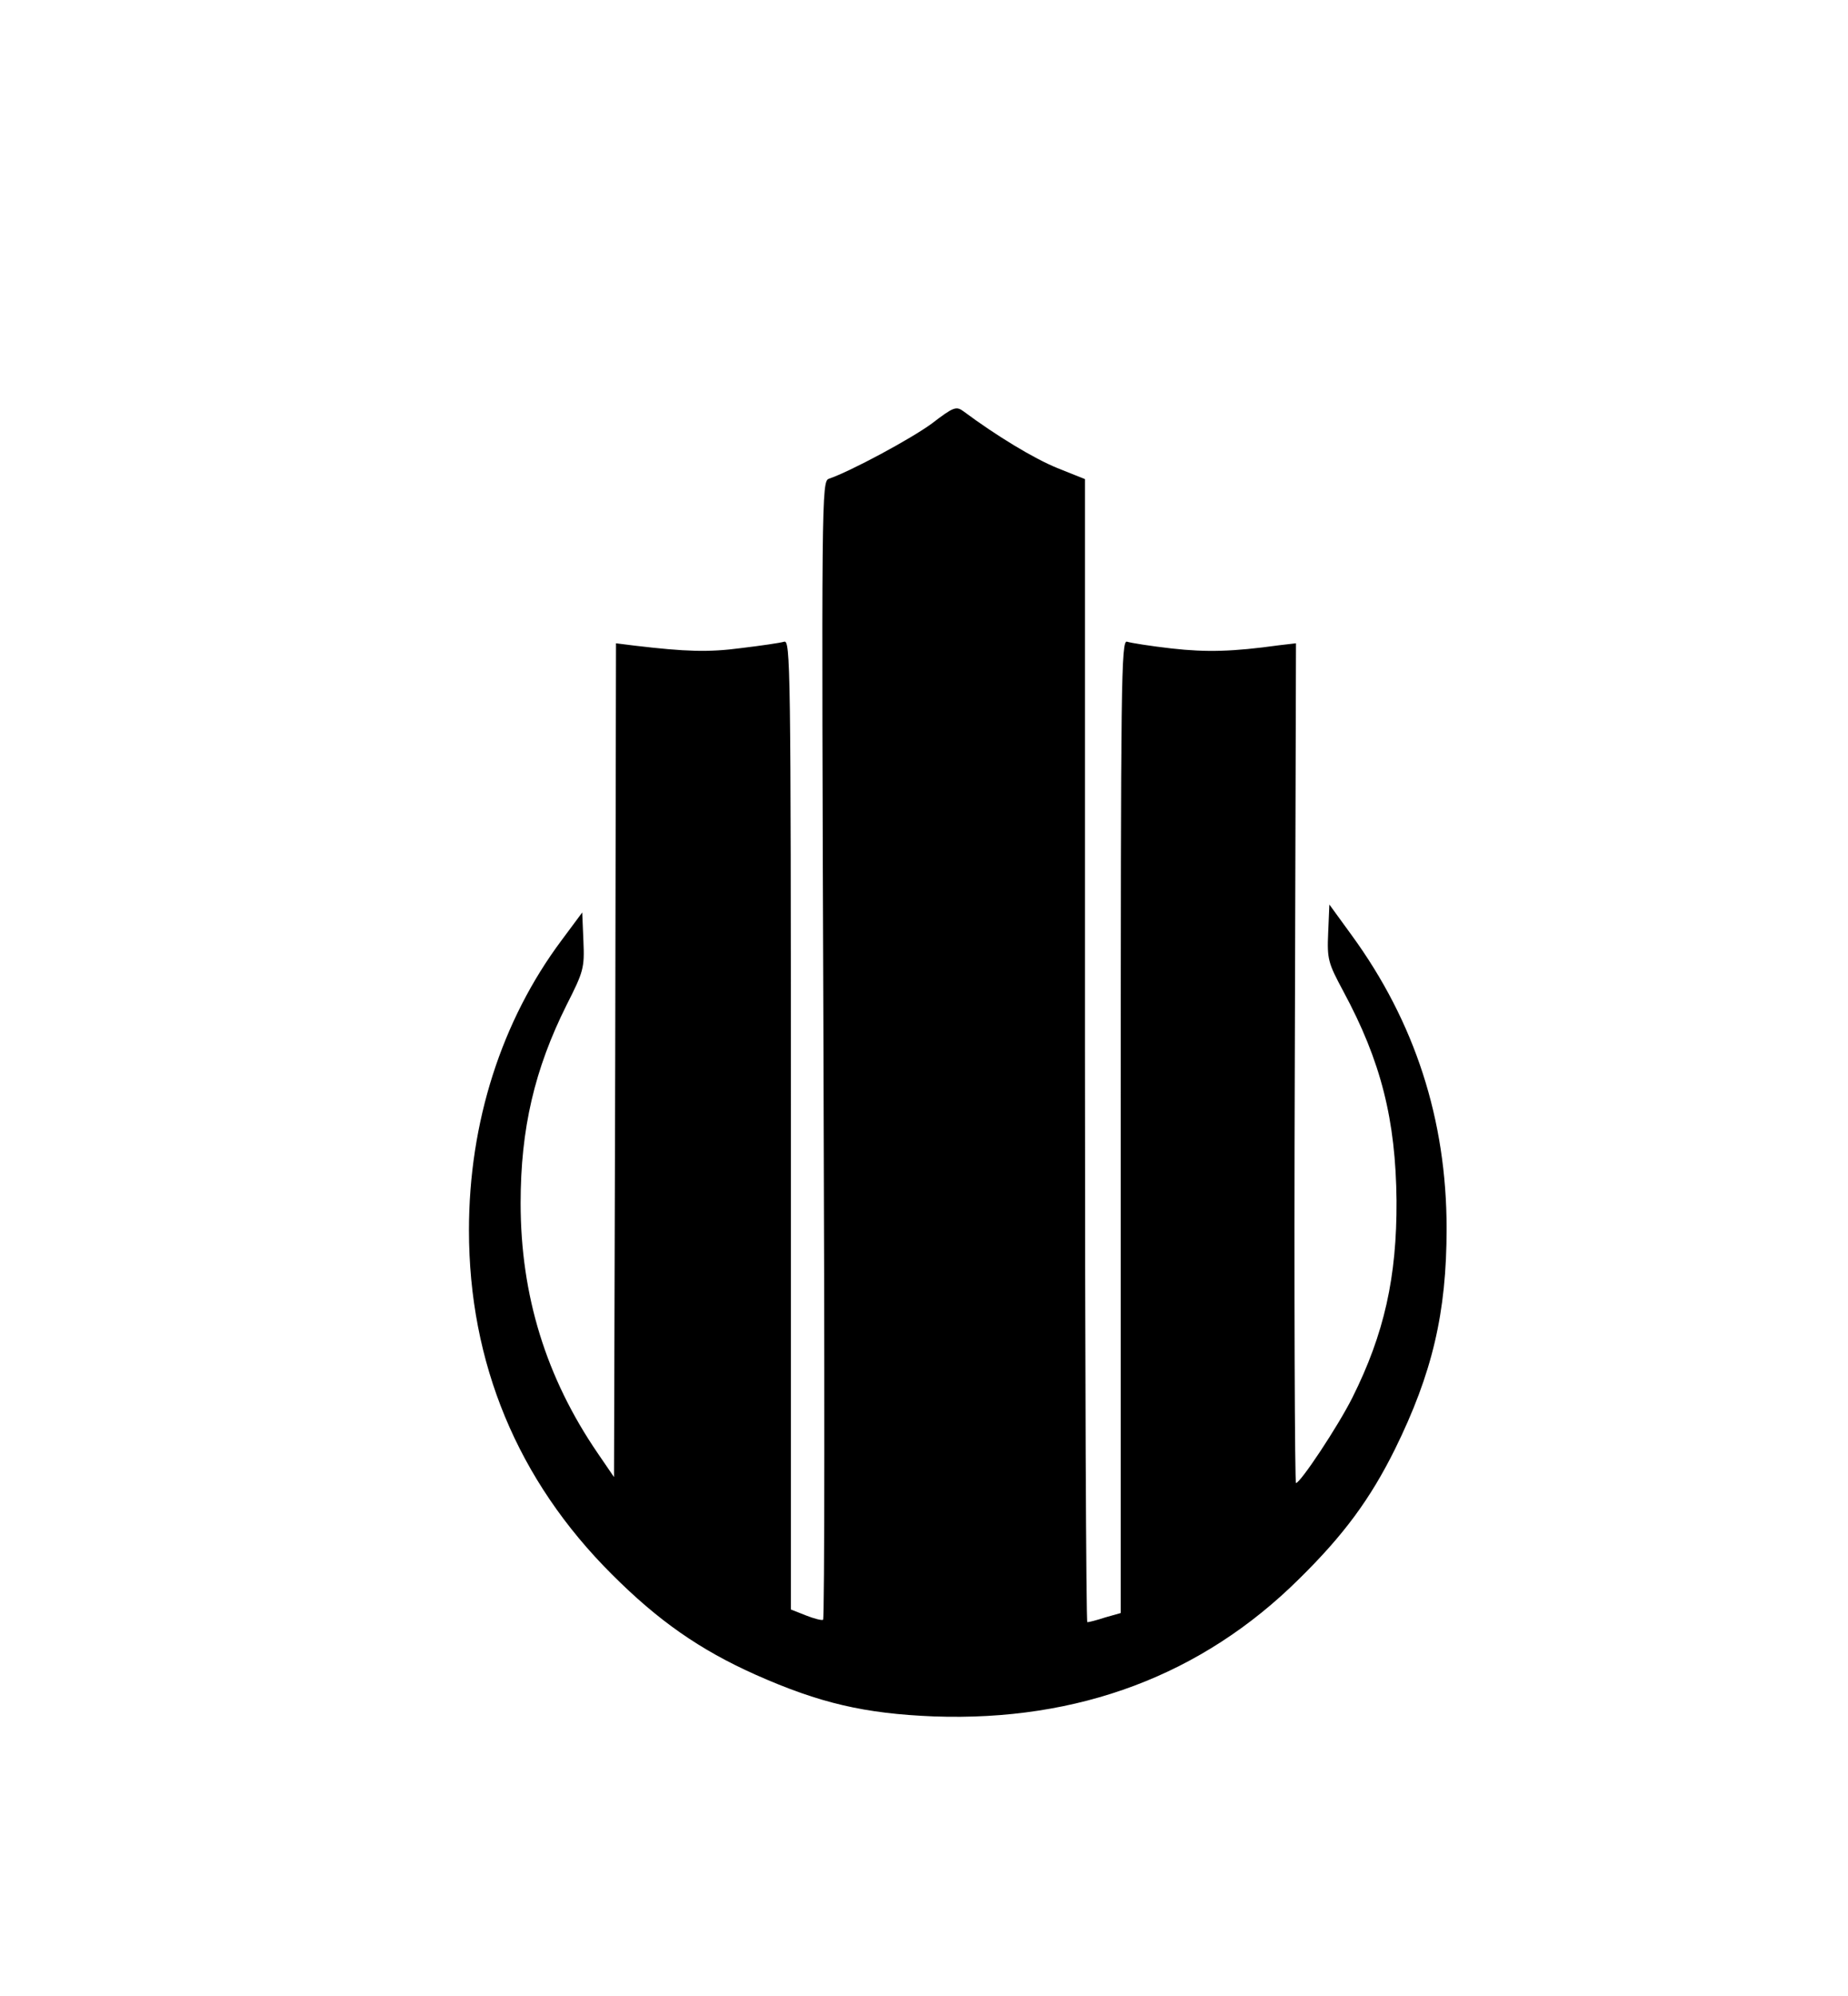 <?xml version="1.0" standalone="no"?>
<!DOCTYPE svg PUBLIC "-//W3C//DTD SVG 20010904//EN"
 "http://www.w3.org/TR/2001/REC-SVG-20010904/DTD/svg10.dtd">
<svg version="1.0" xmlns="http://www.w3.org/2000/svg"
 width="465pt" height="502pt" viewBox="0 0 465 502"
 preserveAspectRatio="xMidYMid meet">

<g transform="translate(0,502) scale(0.1,-0.1)"
fill="#000000" stroke="none">
<path d="M2345 3955 c-53 -39 -206 -121 -259 -139 -19 -6 -19 -38 -14 -1436 3
-787 3 -1432 -1 -1434 -3 -2 -23 3 -43 11 l-38 15 0 1220 c0 1157 -1 1219 -17
1214 -10 -3 -58 -10 -108 -16 -83 -11 -139 -9 -267 6 l-48 6 -2 -1049 -3
-1048 -41 60 c-130 190 -194 397 -194 629 0 187 35 337 116 499 42 83 45 92
42 160 l-3 72 -52 -70 c-151 -202 -233 -458 -233 -729 0 -334 122 -629 360
-866 116 -116 220 -189 361 -252 162 -72 275 -98 449 -105 364 -13 675 104
919 346 112 110 179 201 241 326 94 191 130 343 130 555 0 274 -80 520 -239
738 l-56 77 -3 -71 c-3 -67 0 -76 38 -147 95 -176 132 -323 134 -527 1 -192
-31 -335 -111 -495 -36 -72 -131 -215 -142 -215 -3 0 -5 475 -3 1056 l3 1056
-43 -5 c-116 -16 -181 -18 -270 -8 -53 6 -103 14 -112 17 -15 6 -16 -100 -16
-1218 l0 -1225 -39 -11 c-21 -7 -41 -12 -45 -12 -3 0 -6 647 -6 1438 l0 1437
-70 28 c-59 24 -153 81 -235 142 -19 14 -25 12 -80 -30z"/>
</g>
</svg>
